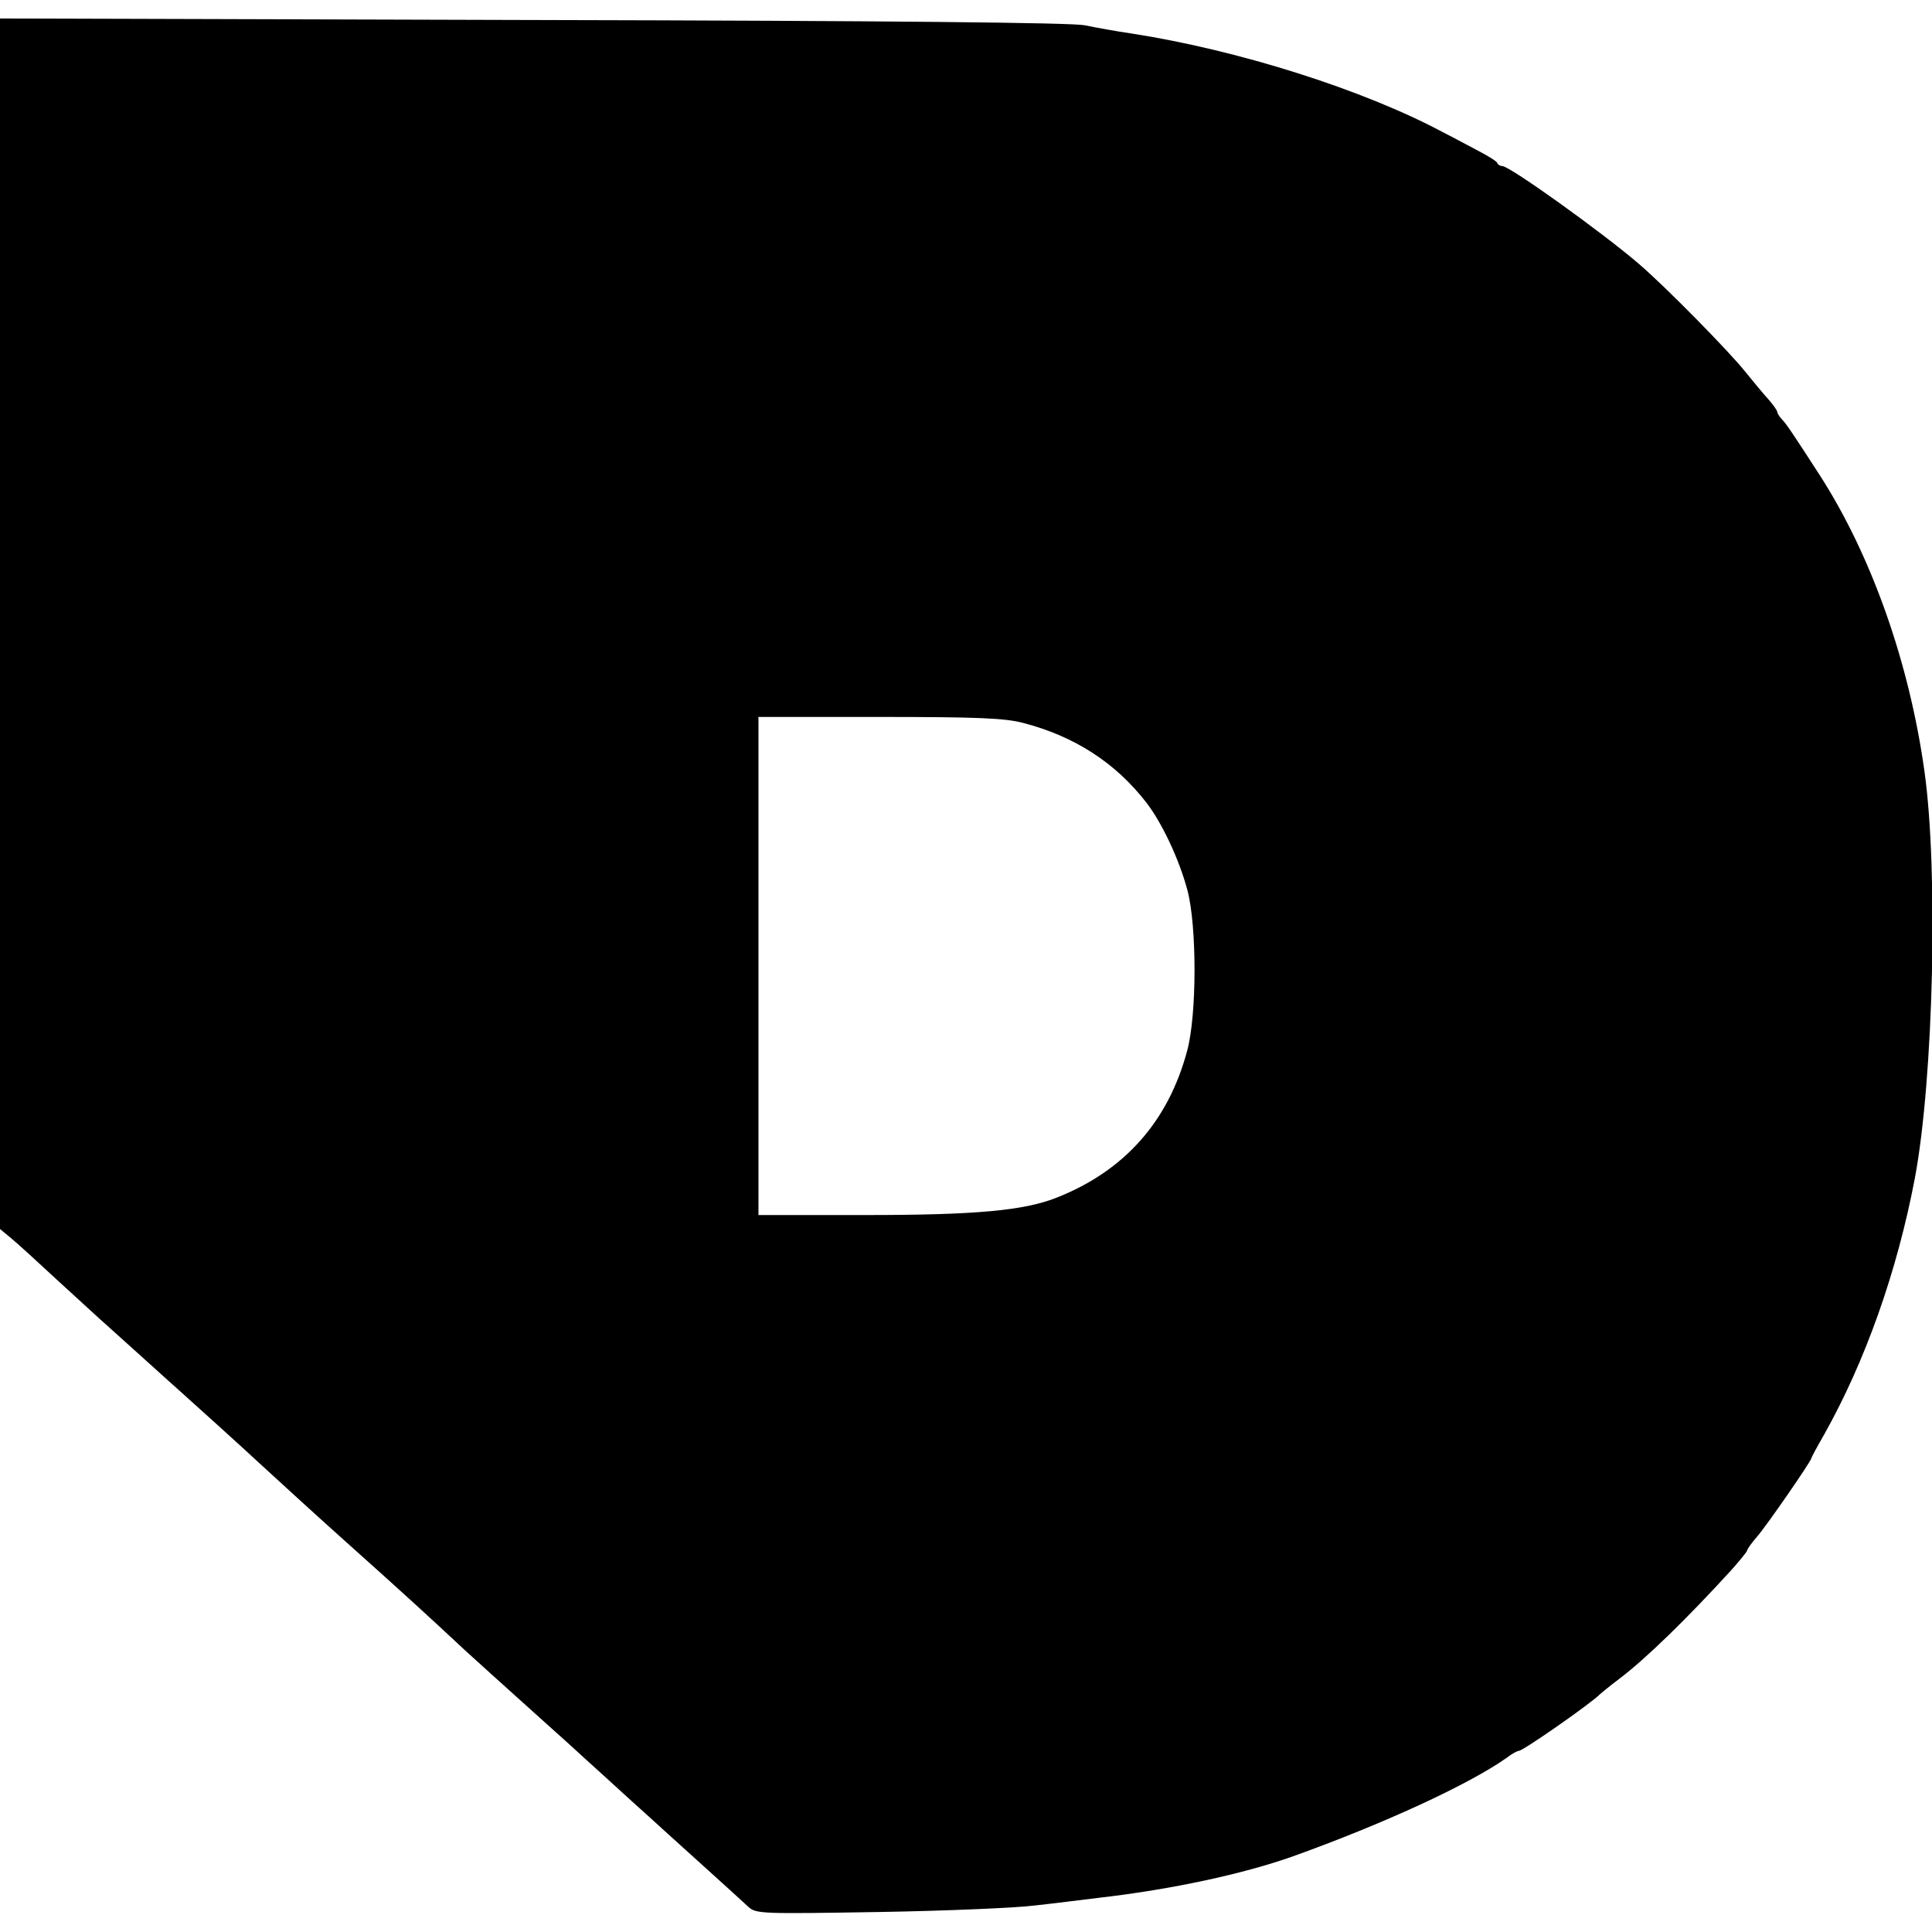 <?xml version="1.0" standalone="no"?>
<!DOCTYPE svg PUBLIC "-//W3C//DTD SVG 20010904//EN"
 "http://www.w3.org/TR/2001/REC-SVG-20010904/DTD/svg10.dtd">
<svg version="1.0" xmlns="http://www.w3.org/2000/svg"
 width="512pt" height="512pt" viewBox="0 0 512 512"
 preserveAspectRatio="xMidYMid meet">
<g transform="translate(0,512) scale(0.1,-0.1)"
fill="#000000" stroke="none">
<path d="M0 3467 l0 -1604 29 -24 c16 -13 74 -66 130 -118 56 -51 111 -102
124 -113 12 -11 58 -52 101 -91 44 -40 89 -80 100 -90 27 -24 161 -145 206
-187 94 -86 143 -131 220 -200 161 -144 220 -198 324 -295 25 -23 85 -77 205
-185 46 -41 98 -88 115 -104 17 -15 66 -60 110 -100 43 -39 91 -82 106 -96 32
-29 184 -166 214 -194 20 -18 38 -18 346 -13 179 3 363 11 410 17 47 5 126 15
175 21 191 22 380 63 510 109 240 86 466 190 567 261 14 11 29 19 33 19 11 0
189 124 215 150 3 3 25 21 50 40 73 55 183 163 299 290 22 25 41 48 41 51 0 3
11 19 25 35 25 28 145 202 145 209 0 2 15 30 34 63 109 194 194 433 241 682
49 263 62 813 25 1076 -40 287 -140 571 -277 784 -75 116 -88 135 -100 148 -7
7 -13 17 -13 20 0 4 -10 18 -22 32 -13 14 -41 48 -63 75 -41 52 -211 225 -281
285 -95 82 -343 260 -363 260 -5 0 -11 3 -13 8 -1 4 -23 18 -48 31 -25 13 -67
36 -95 50 -211 113 -542 218 -825 262 -41 6 -97 16 -125 22 -34 7 -514 12
-1462 14 l-1413 4 0 -1604z m2712 -263 c135 -35 244 -105 326 -211 41 -53 87
-150 109 -233 25 -95 25 -330 -1 -425 -50 -187 -166 -318 -346 -389 -86 -34
-212 -46 -507 -46 l-283 0 0 660 0 660 321 0 c258 0 333 -3 381 -16z"/>
</g>
</svg>
